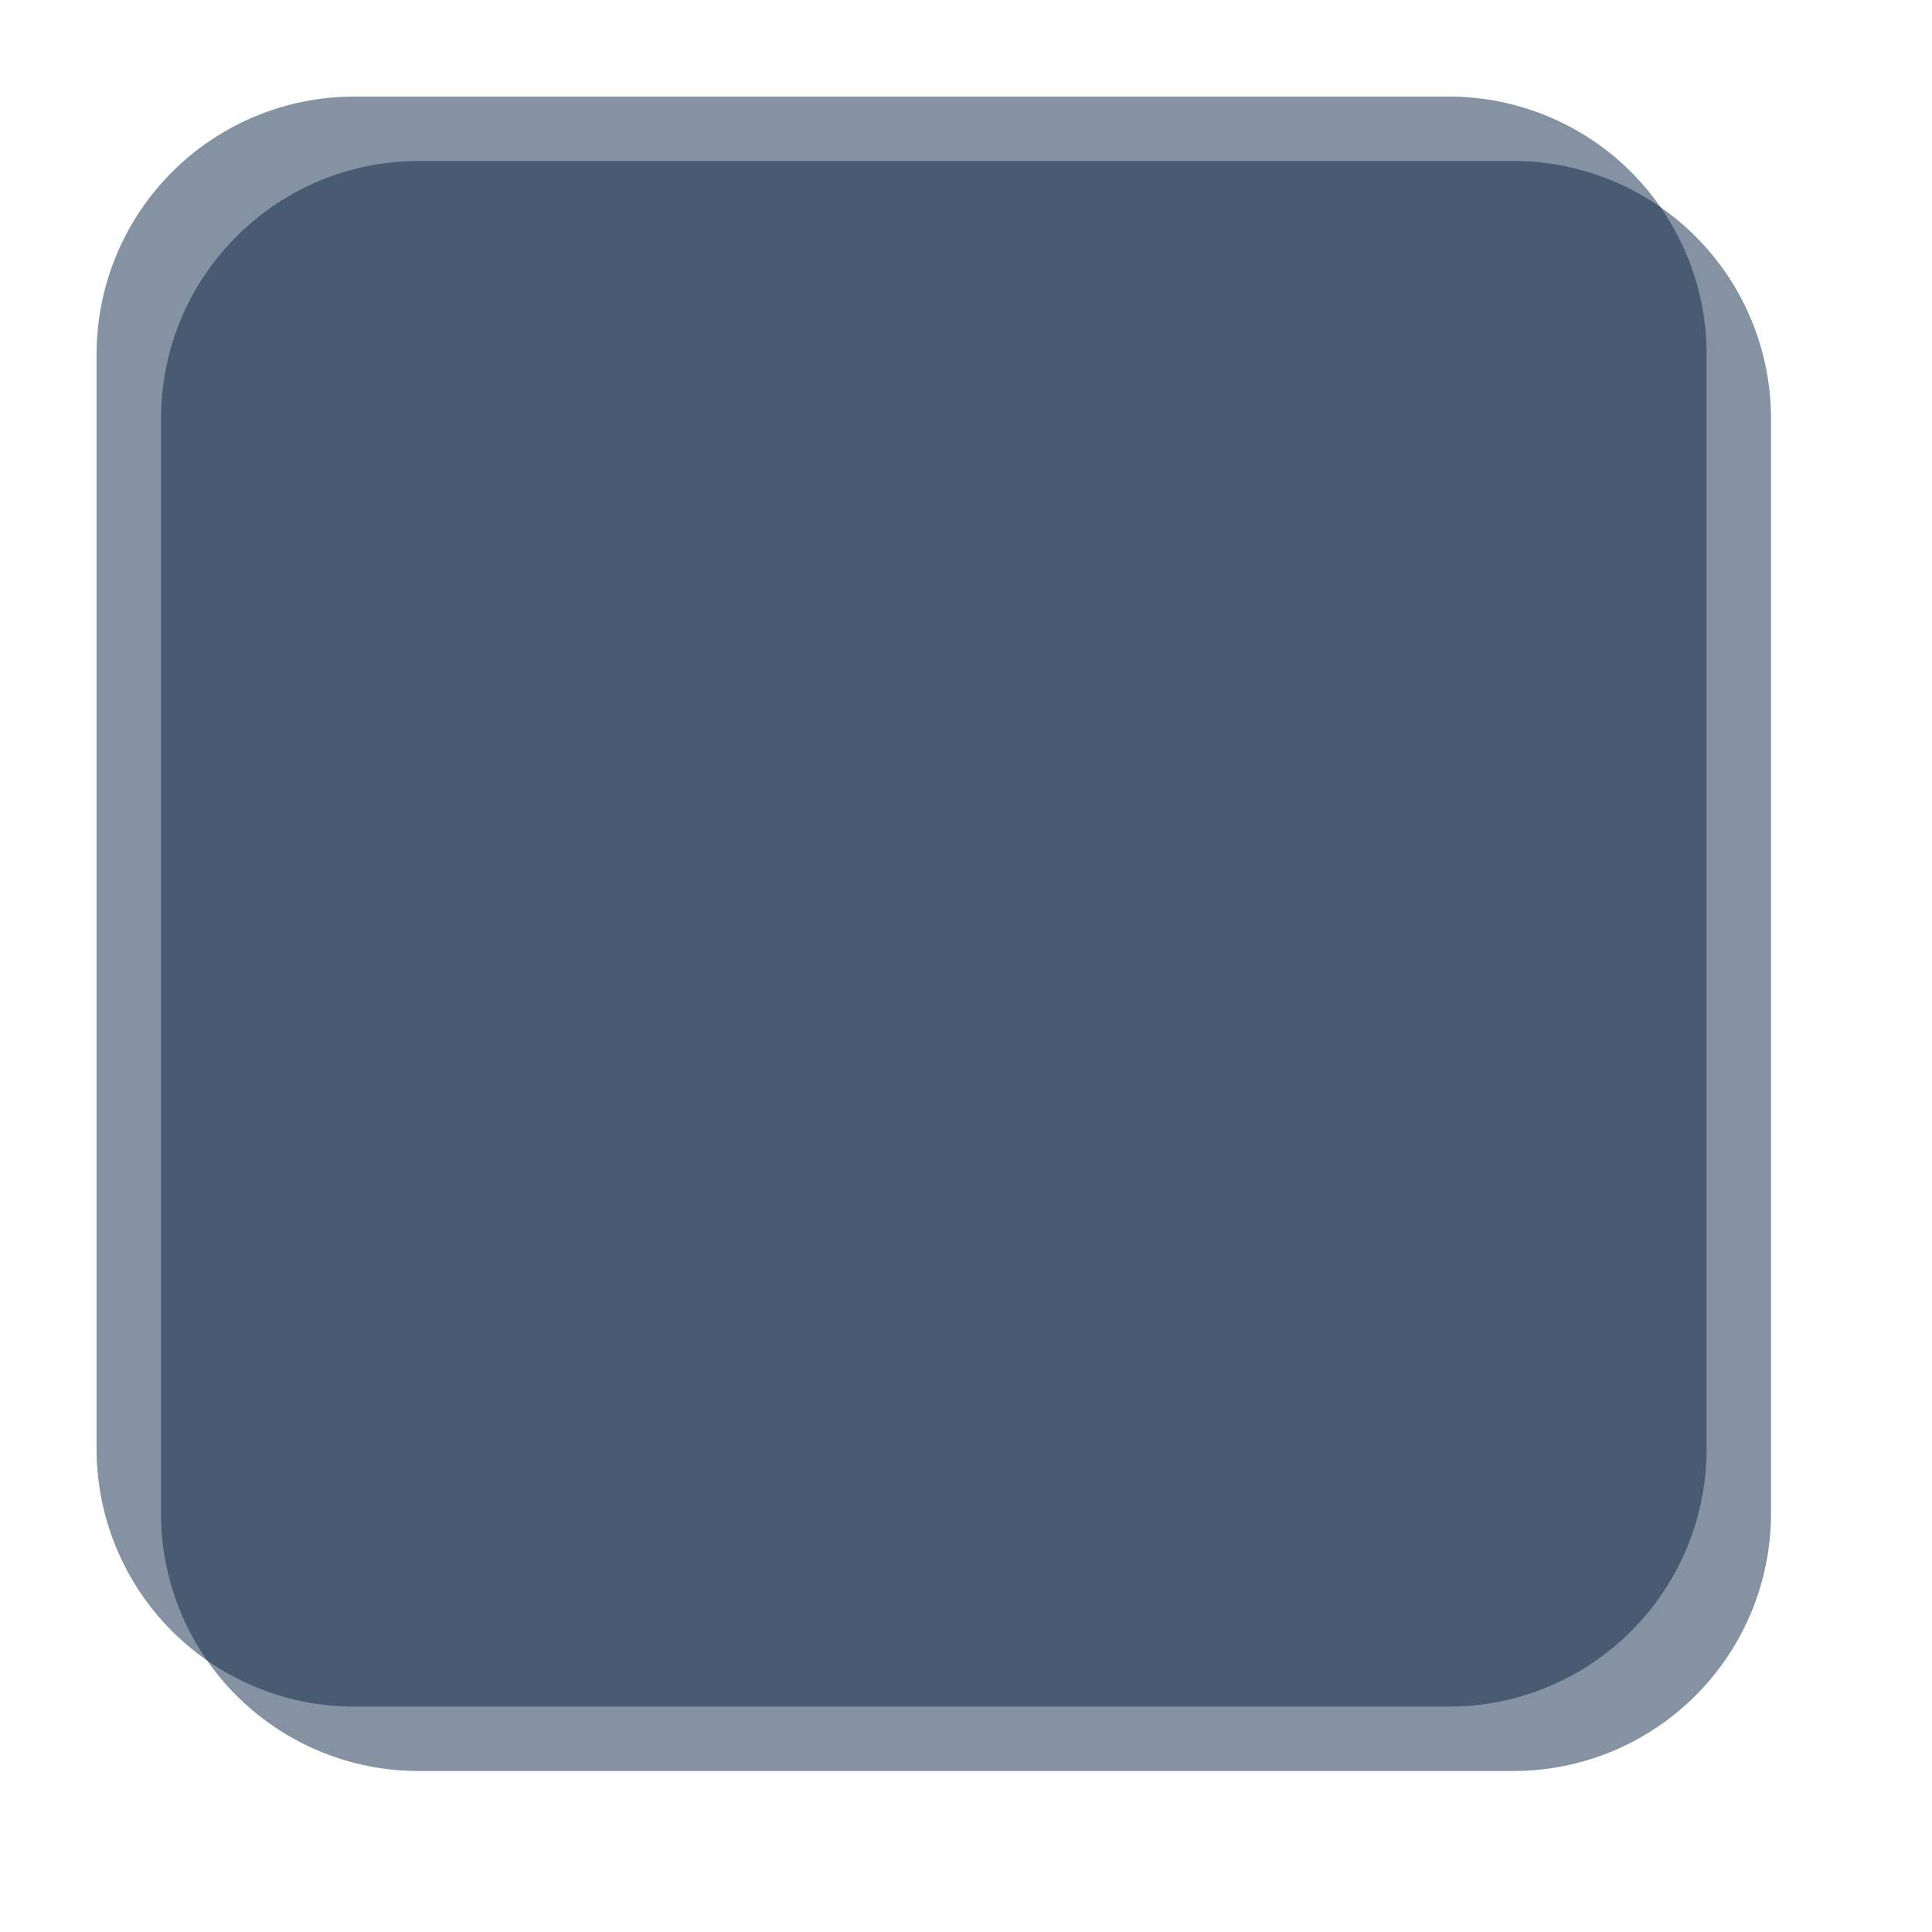 ﻿<?xml version="1.0" encoding="utf-8"?>
<svg version="1.1" xmlns:xlink="http://www.w3.org/1999/xlink" width="60px" height="60px" xmlns="http://www.w3.org/2000/svg">
  <defs>
    <filter x="535px" y="56px" width="60px" height="60px" filterUnits="userSpaceOnUse" id="filter2849">
      <feOffset dx="2" dy="2" in="SourceAlpha" result="shadowOffsetInner" />
      <feGaussianBlur stdDeviation="2.5" in="shadowOffsetInner" result="shadowGaussian" />
      <feComposite in2="shadowGaussian" operator="atop" in="SourceAlpha" result="shadowComposite" />
      <feColorMatrix type="matrix" values="0 0 0 0 0  0 0 0 0 0  0 0 0 0 0  0 0 0 0.349 0  " in="shadowComposite" />
    </filter>
    <g id="widget2850">
      <path d="M 538 67  A 8 8 0 0 1 546 59 L 580 59  A 8 8 0 0 1 588 67 L 588 101  A 8 8 0 0 1 580 109 L 546 109  A 8 8 0 0 1 538 101 L 538 67  Z " fill-rule="nonzero" fill="#0b2545" stroke="none" fill-opacity="0.498" />
    </g>
  </defs>
  <g transform="matrix(1 0 0 1 -535 -56 )">
    <use xlink:href="#widget2850" filter="url(#filter2849)" />
    <use xlink:href="#widget2850" />
  </g>
</svg>